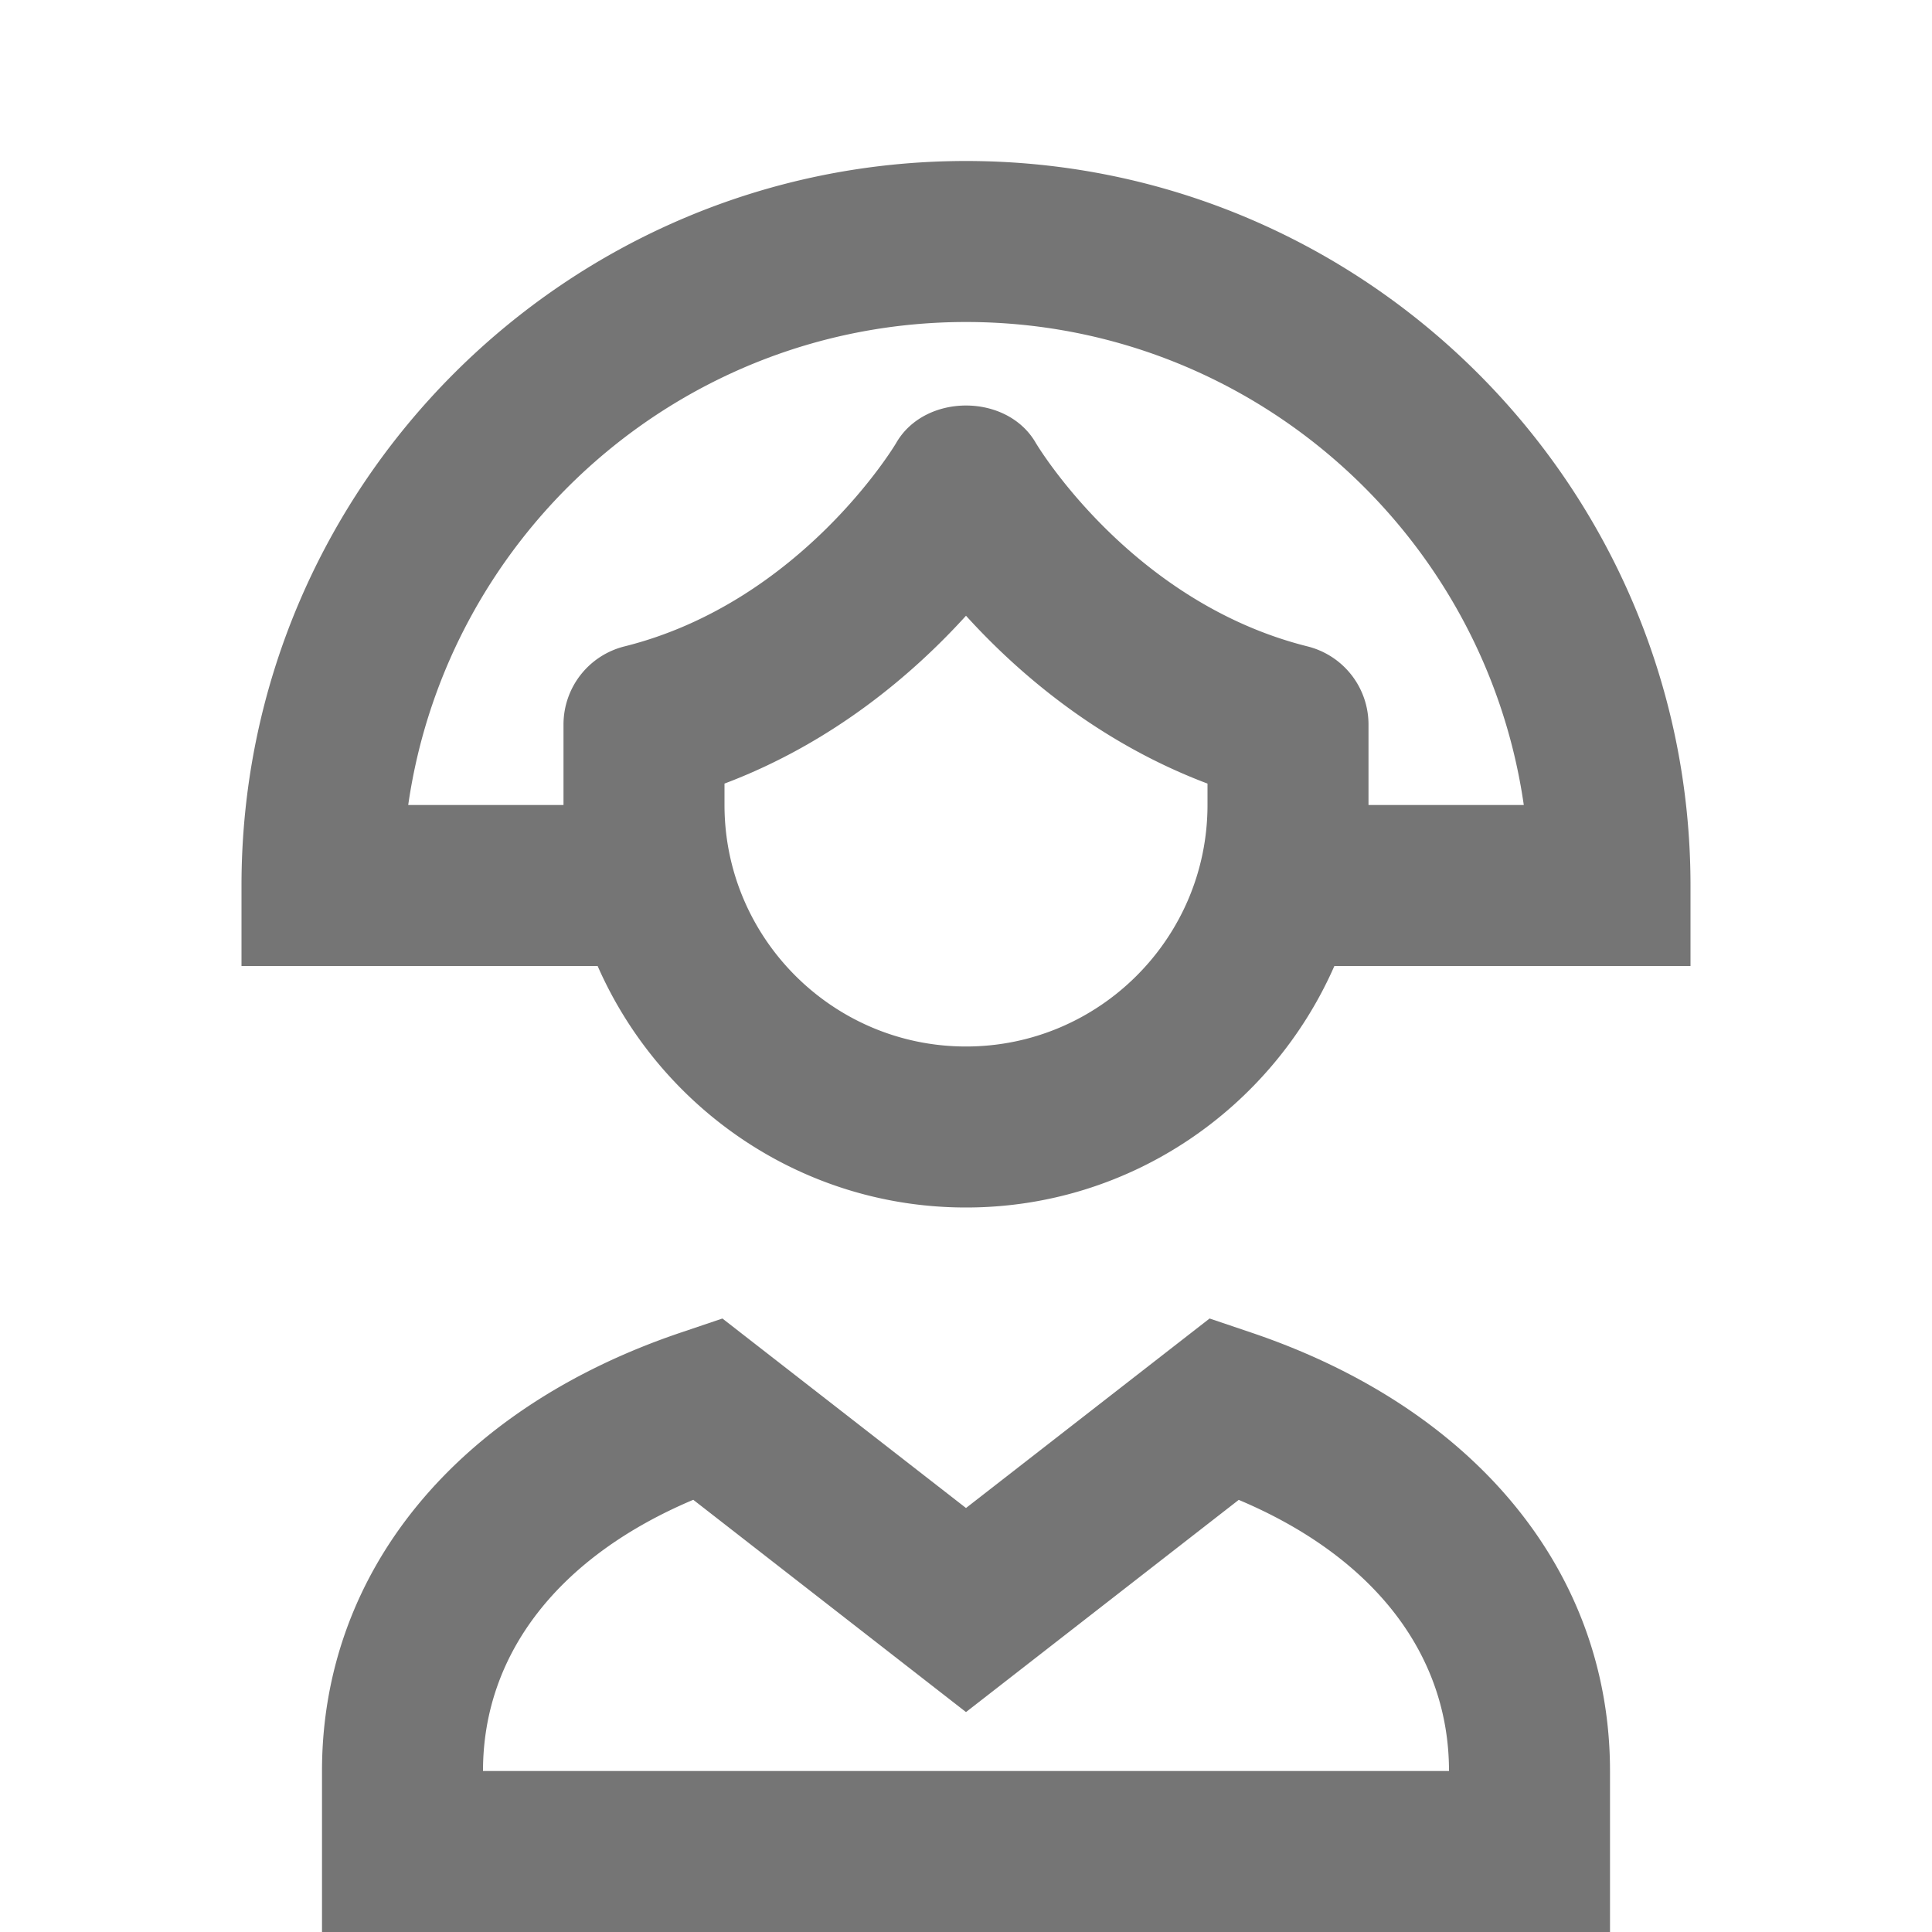 <svg xmlns="http://www.w3.org/2000/svg" width="24" height="24"><path fill="none" d="M0 0h24v24H0z"/><path d="M12 2c-4.962 0-9 4.038-9 9v1h4.424c.774 1.763 2.531 3 4.576 3s3.802-1.237 4.576-3H21v-1c0-4.962-4.038-9-9-9zm3 8c0 1.654-1.346 3-3 3s-3-1.346-3-3v-.266c1.362-.514 2.359-1.379 3-2.085.641.706 1.638 1.571 3 2.085V10zm2 0V9a1 1 0 0 0-.757-.97c-2.199-.55-3.365-2.51-3.375-2.526-.356-.622-1.38-.622-1.736 0-.011.02-1.184 1.979-3.375 2.526A1 1 0 0 0 7 9v1H5.071C5.558 6.612 8.479 4 12 4s6.442 2.612 6.929 6H17zm-1.465 6.551l-.509-.172L12 18.733l-3.026-2.354-.509.172C5.669 17.492 4 19.529 4 22v2h16v-2c0-2.471-1.669-4.508-4.465-5.449zM6 22c0-1.458.944-2.665 2.612-3.369L12 21.268l3.388-2.636C17.056 19.335 18 20.542 18 22H6z" fill="#757575"/></svg>